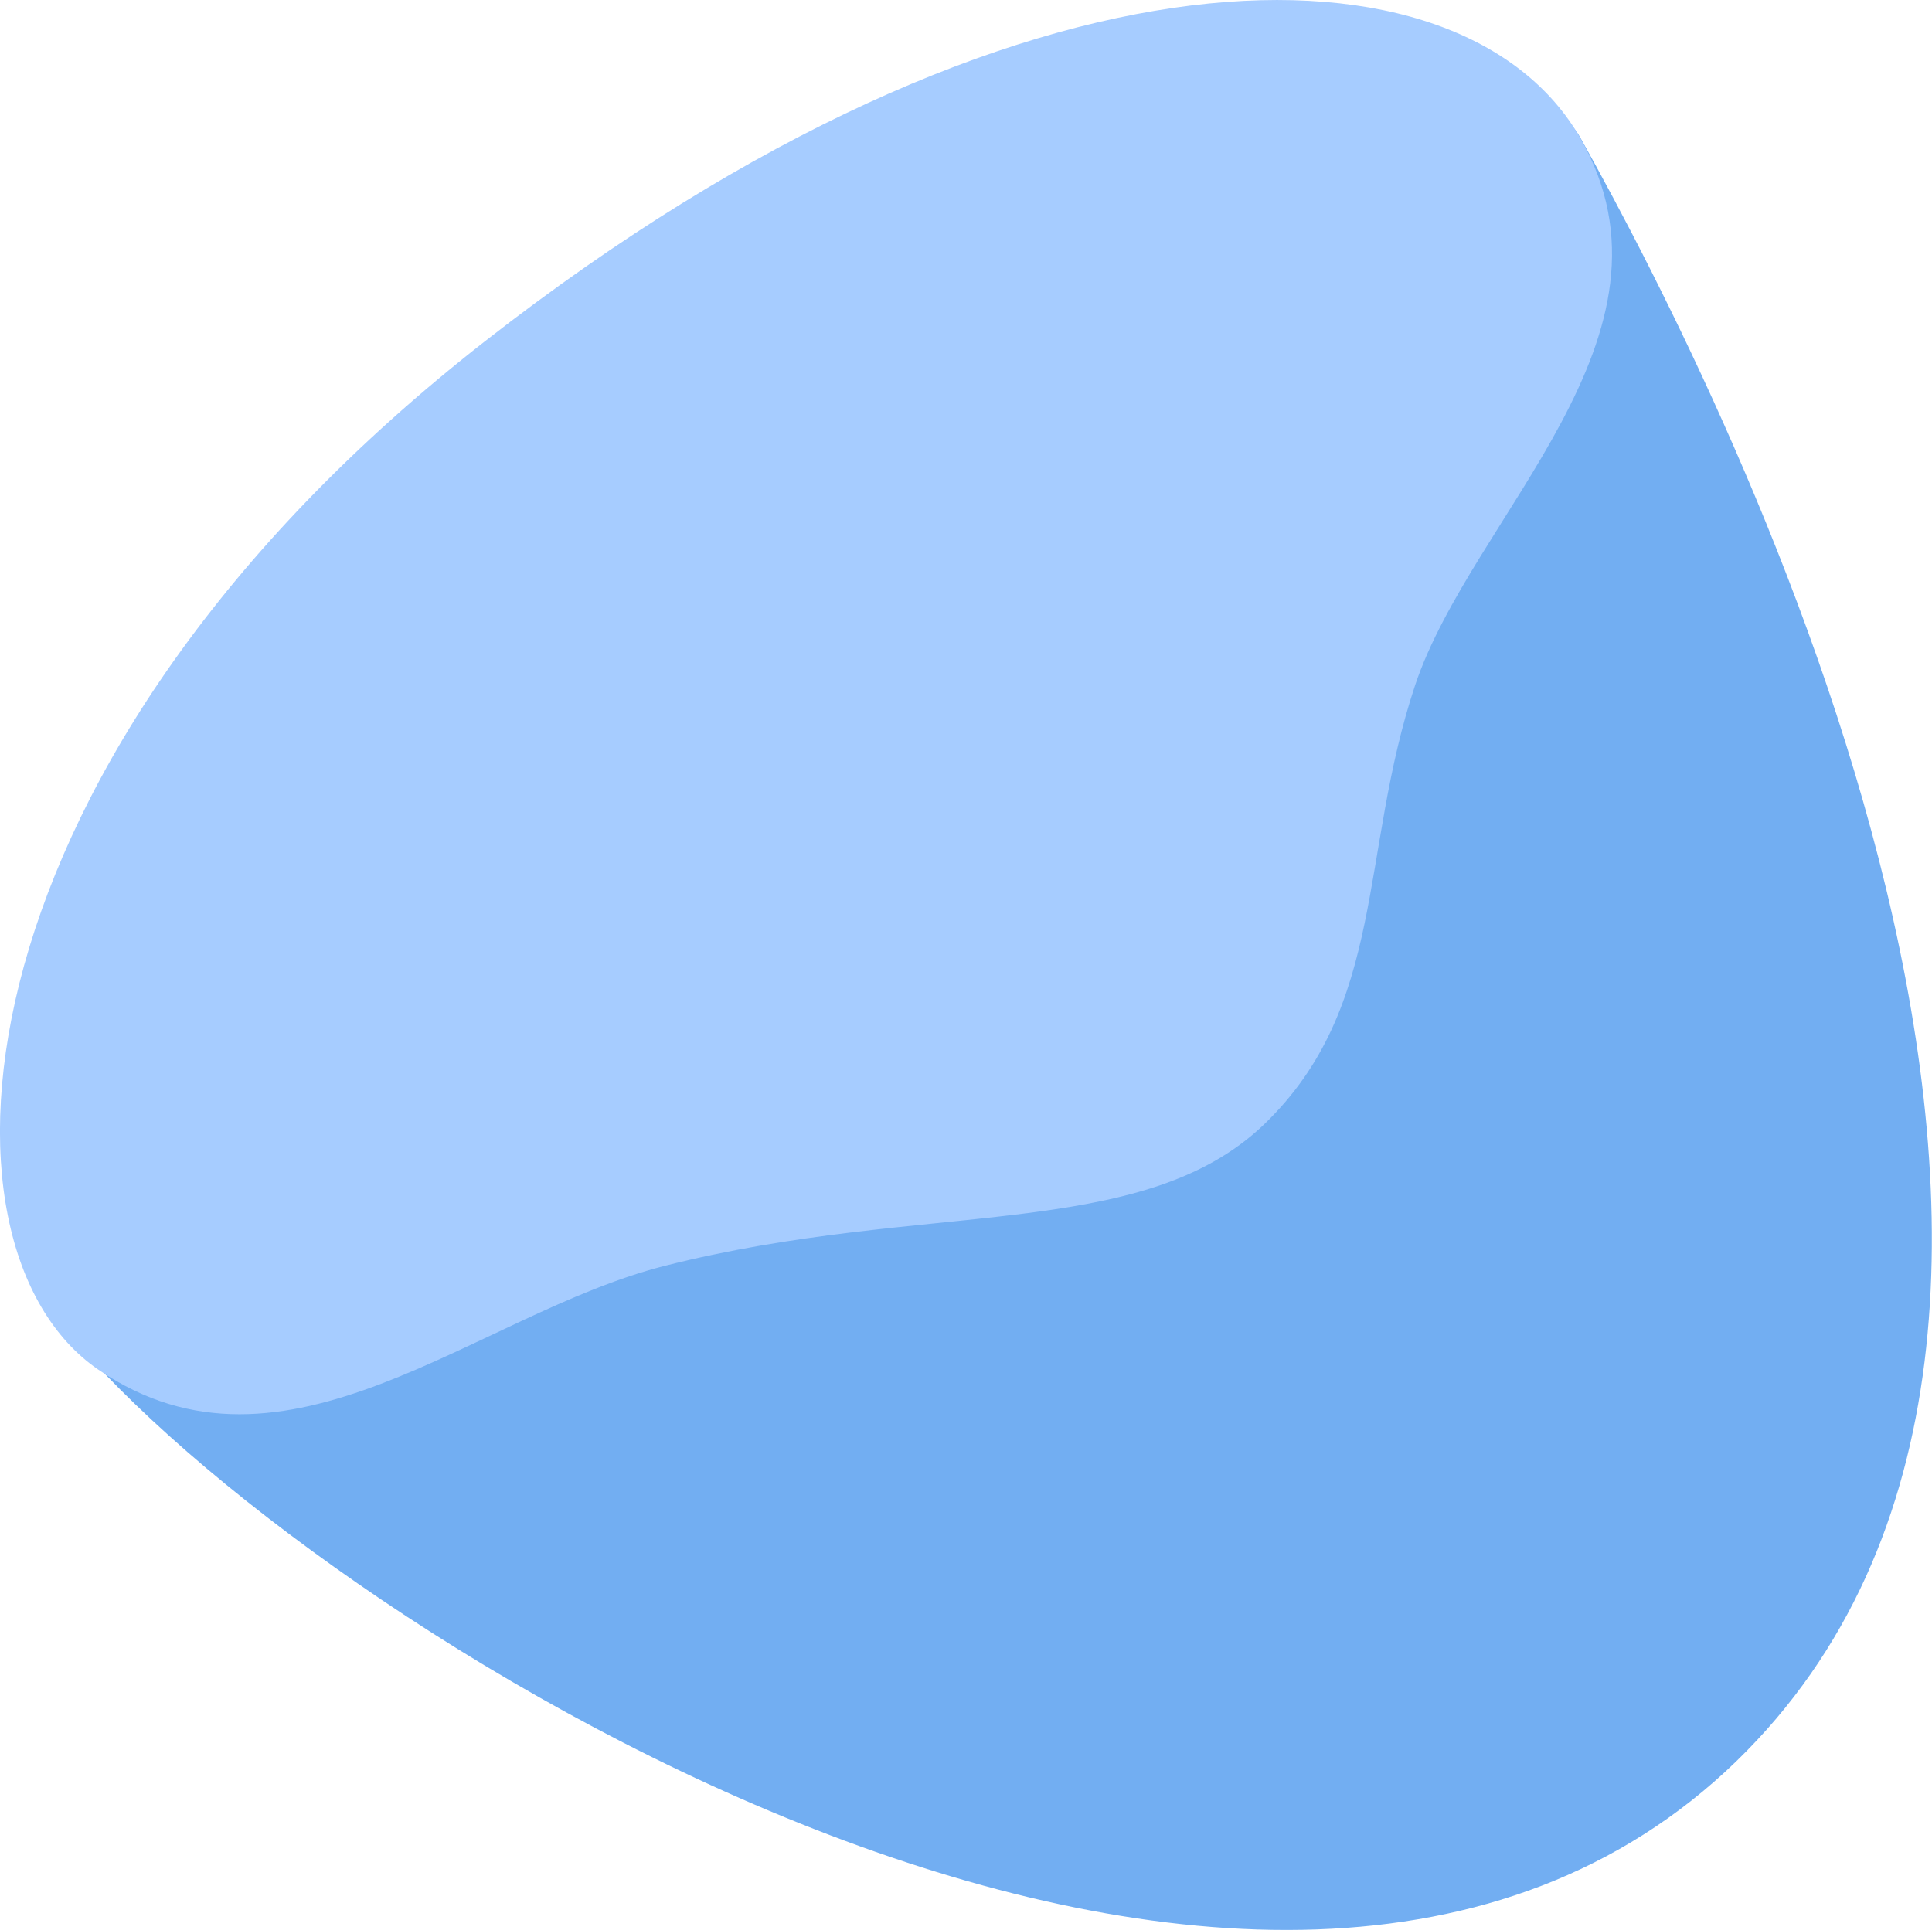 <?xml version="1.0" encoding="UTF-8"?><svg id="Layer_2" xmlns="http://www.w3.org/2000/svg" viewBox="0 0 74.11 74.05"><defs><style>.cls-1{isolation:isolate;}.cls-2{fill:#72aef2;}.cls-3{fill:#a6ccff;}</style></defs><g id="Layer_1-2"><g id="Layer_1-3"><g class="cls-1"><path class="cls-2" d="M3.05,51.65c9.96,11.41,45.62,33.31,63.55,15.93,17.34-16.82,.01-51.6-5.97-62.28S-6.91,40.24,3.05,51.65Z"/></g><g class="cls-1"><path class="cls-3" d="M18.62,13.08C-1.9,29.1-3.11,47.84,3.77,52.55c7.2,4.92,14.48-2.14,21.72-3.98,9.96-2.53,18.29-.91,23-5.43,4.7-4.53,3.64-10.38,5.79-16.84,2.17-6.52,10.68-13.4,6.34-21-4.47-7.83-21.36-8.33-42,7.78Z"/></g></g></g></svg>